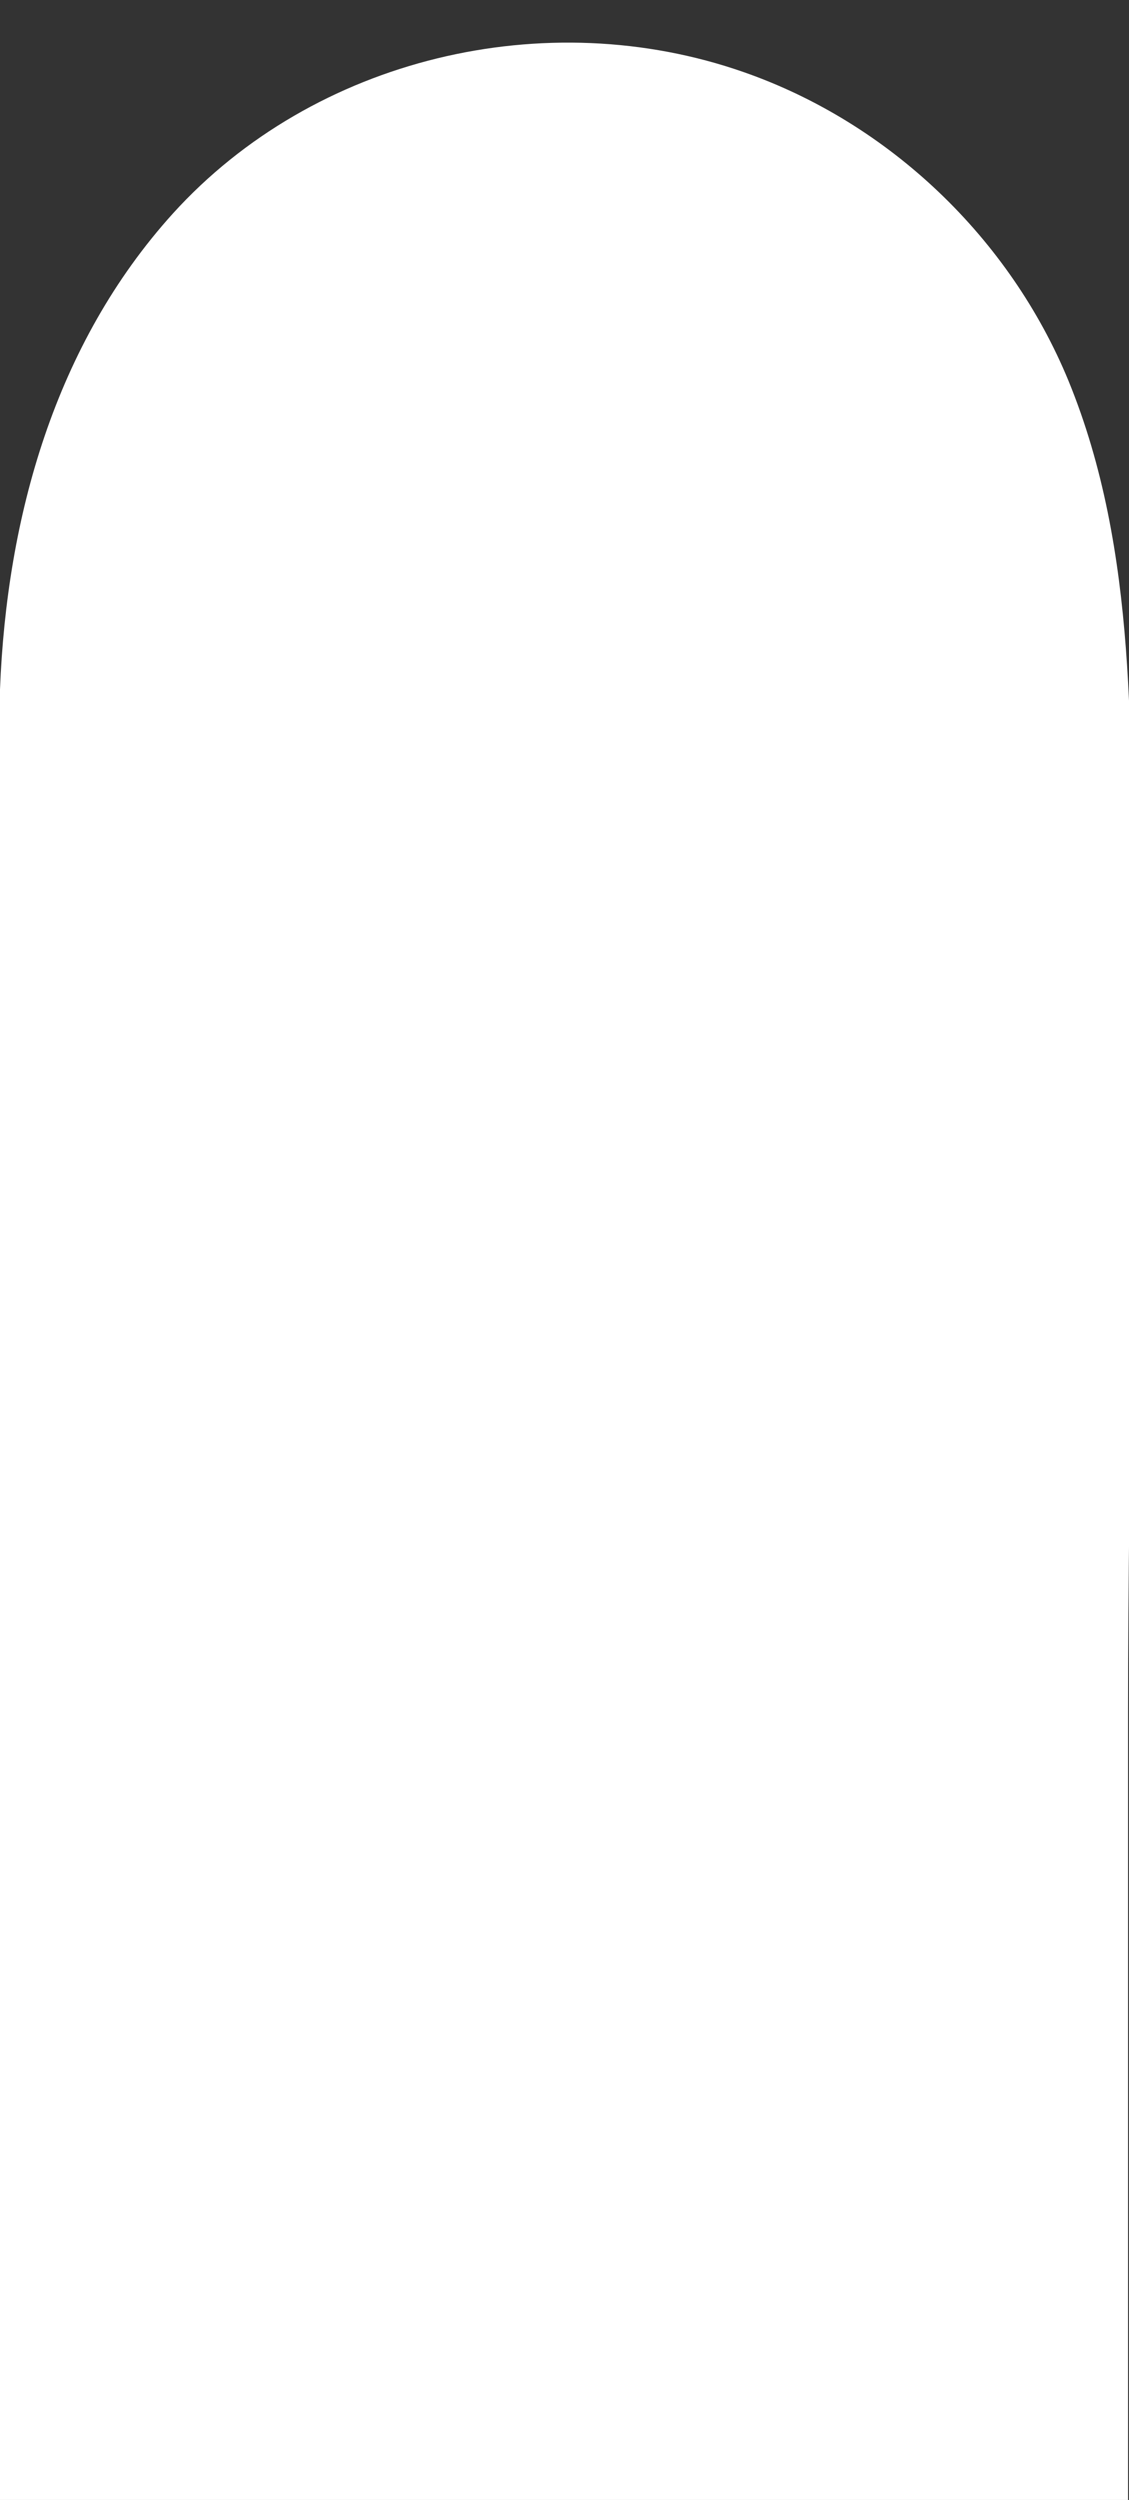 <?xml version="1.0" encoding="utf-8"?>
<!-- Generator: Adobe Illustrator 25.3.1, SVG Export Plug-In . SVG Version: 6.00 Build 0)  -->
<svg version="1.1" id="Layer_1" xmlns="http://www.w3.org/2000/svg" xmlns:xlink="http://www.w3.org/1999/xlink" x="0px" y="0px"
	 viewBox="0 0 117.5 260" style="enable-background:new 0 0 117.5 260;" xml:space="preserve">
<rect x="0" y="0" width="117.5" height="260" fill="#333333" stroke="none"/>
<style type="text/css">
	.st0{fill:#FFFFFF;}
</style>
<path class="st0" d="M0,260c0-9.1,0-18.2,0-27.4c0-20.4,0-40.9,0-61.3c0-21.3,0-42.7,0-64c0-11.8-0.5-23.8,0-35.6
	c0.7-17.9,5.7-35.9,18-49.5C32.7,6,56.8,0.3,77.4,7.5c15.2,5.3,27.7,17.3,33.8,32.1c7.3,17.8,6.4,37.6,6.7,56.6
	c0.4,27.3-0.5,54.6-0.5,81.9c0,19.2,0,38.3,0,57.5c0,8.2,0,16.3,0,24.5"/>
</svg>
